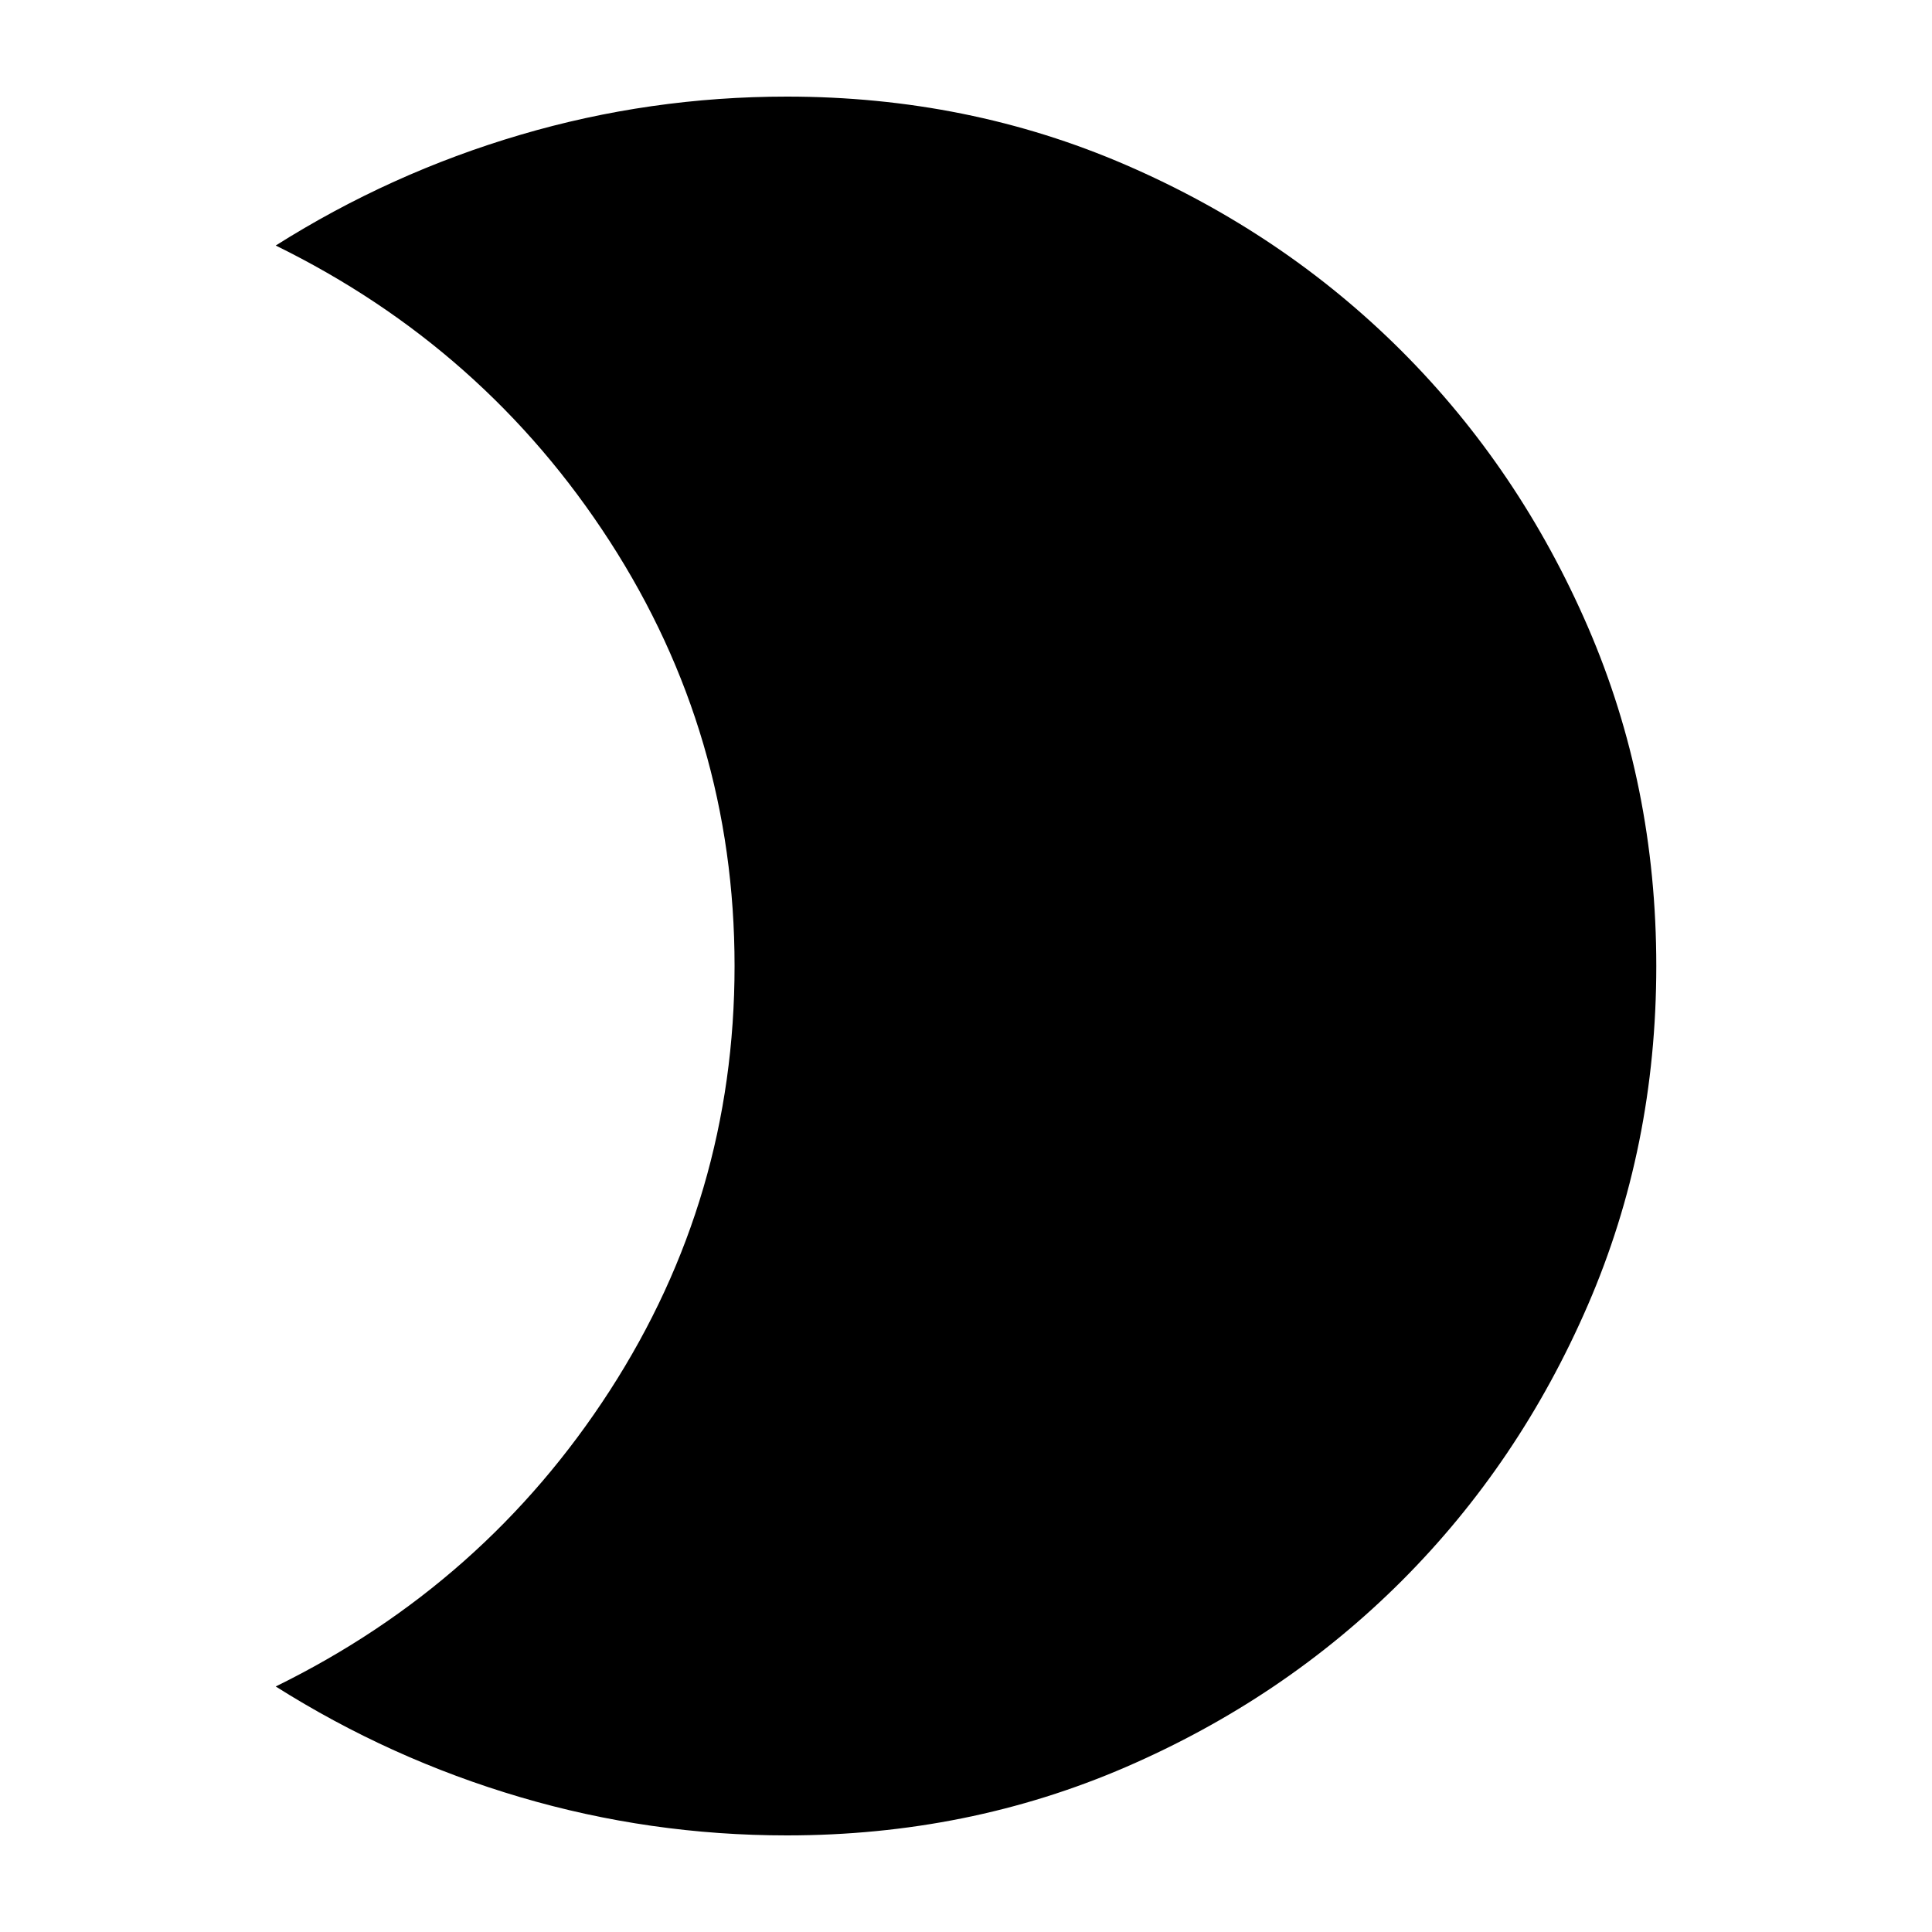 <svg xmlns="http://www.w3.org/2000/svg" height="24" width="24"><path d="M9.775 1.2Q12.025 1.2 13.988 2.05Q15.95 2.9 17.413 4.362Q18.875 5.825 19.725 7.787Q20.575 9.75 20.575 12Q20.575 14.25 19.725 16.212Q18.875 18.175 17.413 19.638Q15.95 21.1 13.988 21.95Q12.025 22.8 9.775 22.8Q8.075 22.8 6.463 22.325Q4.85 21.85 3.425 20.95Q6.025 19.675 7.575 17.275Q9.125 14.875 9.125 12Q9.125 9.125 7.575 6.725Q6.025 4.325 3.425 3.05Q4.85 2.15 6.463 1.675Q8.075 1.2 9.775 1.2Z"/></svg>